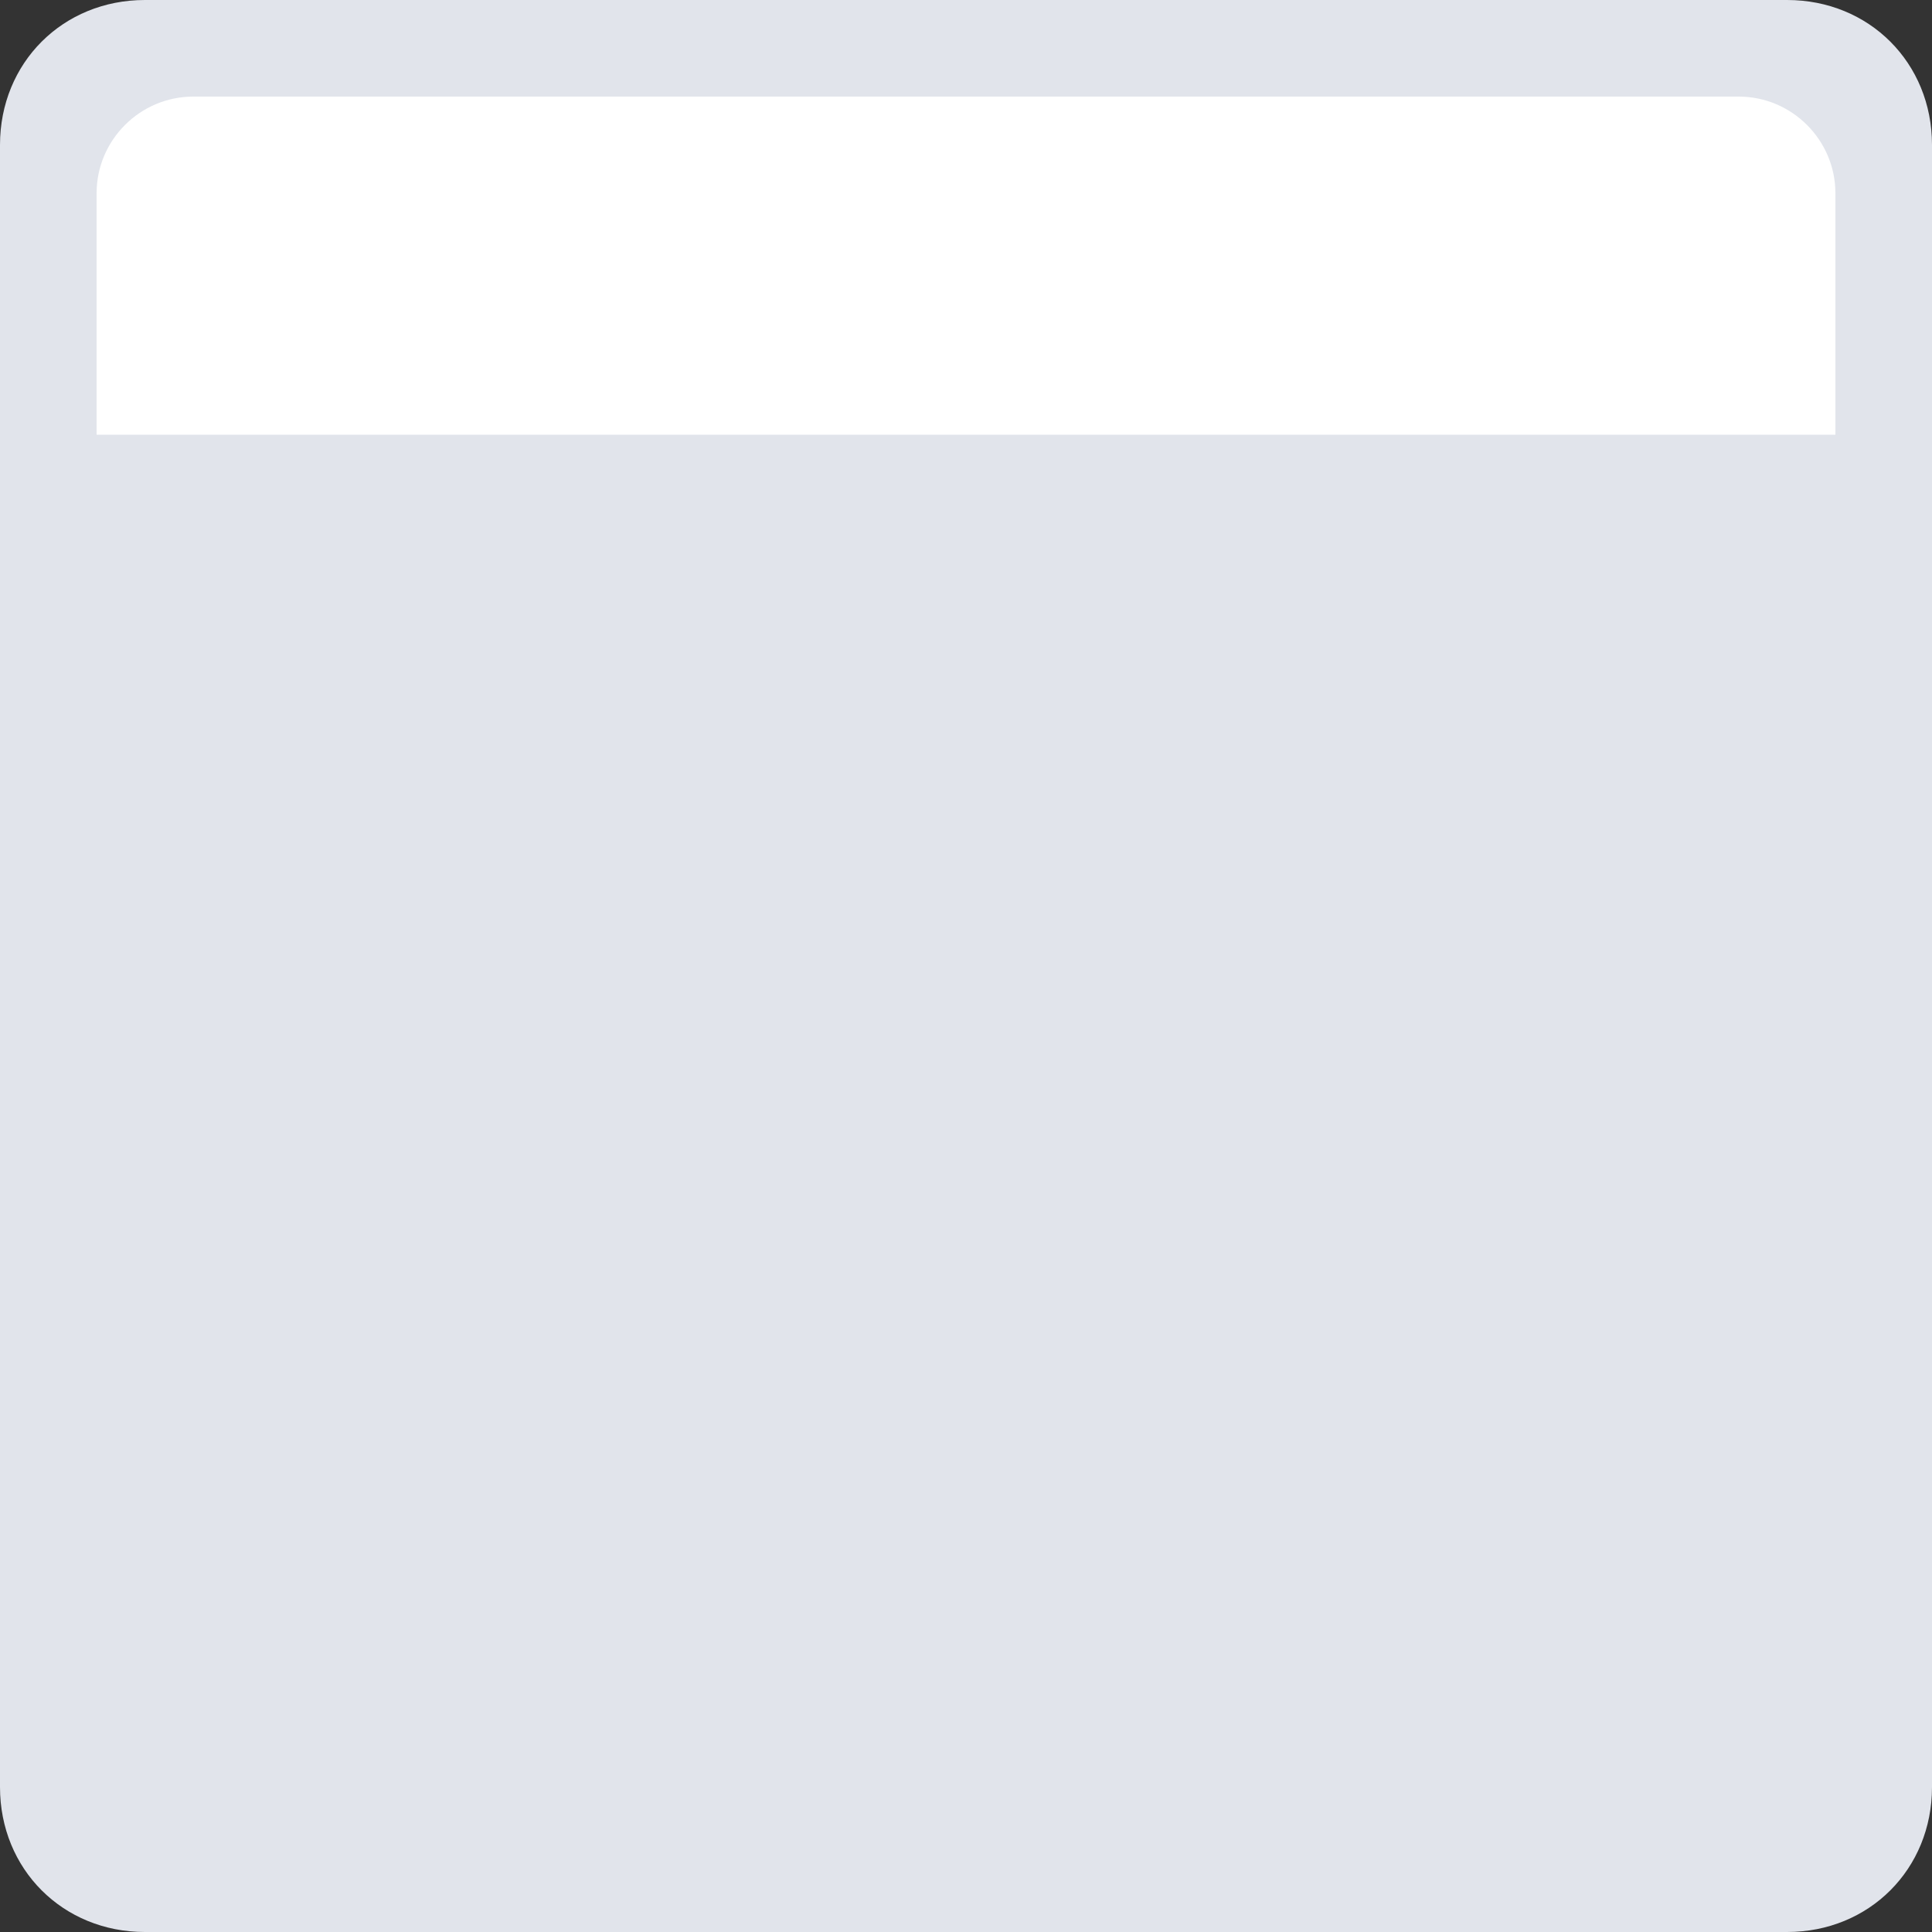<?xml version="1.0" encoding="utf-8"?>
<!-- Generator: Adobe Illustrator 24.3.0, SVG Export Plug-In . SVG Version: 6.00 Build 0)  -->
<svg version="1.1" id="图层_1" xmlns="http://www.w3.org/2000/svg" xmlns:xlink="http://www.w3.org/1999/xlink" x="0px" y="0px"
	 viewBox="0 0 40 40" style="enable-background:new 0 0 40 40;" xml:space="preserve">
<rect x="0" y="0" width="40" height="40" fill="#333333" stroke="none"/>
<style type="text/css">
	.st0{fill-rule:evenodd;clip-rule:evenodd;fill:#E1E4EB;}
	.st1{fill-rule:evenodd;clip-rule:evenodd;fill:#FFFFFF;}
</style>
<g id="默认浅">
	<g id="编组备份-2">
		<path id="矩形-copy-7" class="st0" d="M3,0h34c1.7,0,3,1.3,3,3v34c0,1.7-1.3,3-3,3H3c-1.7,0-3-1.3-3-3V3C0,1.3,1.3,0,3,0z"/>
	</g>
	<path id="矩形-copy-7备份-2" class="st1" d="M4,2h32c1.1,0,2,0.9,2,2v5l0,0H2V4C2,2.9,2.9,2,4,2z"/>
</g>
</svg>
